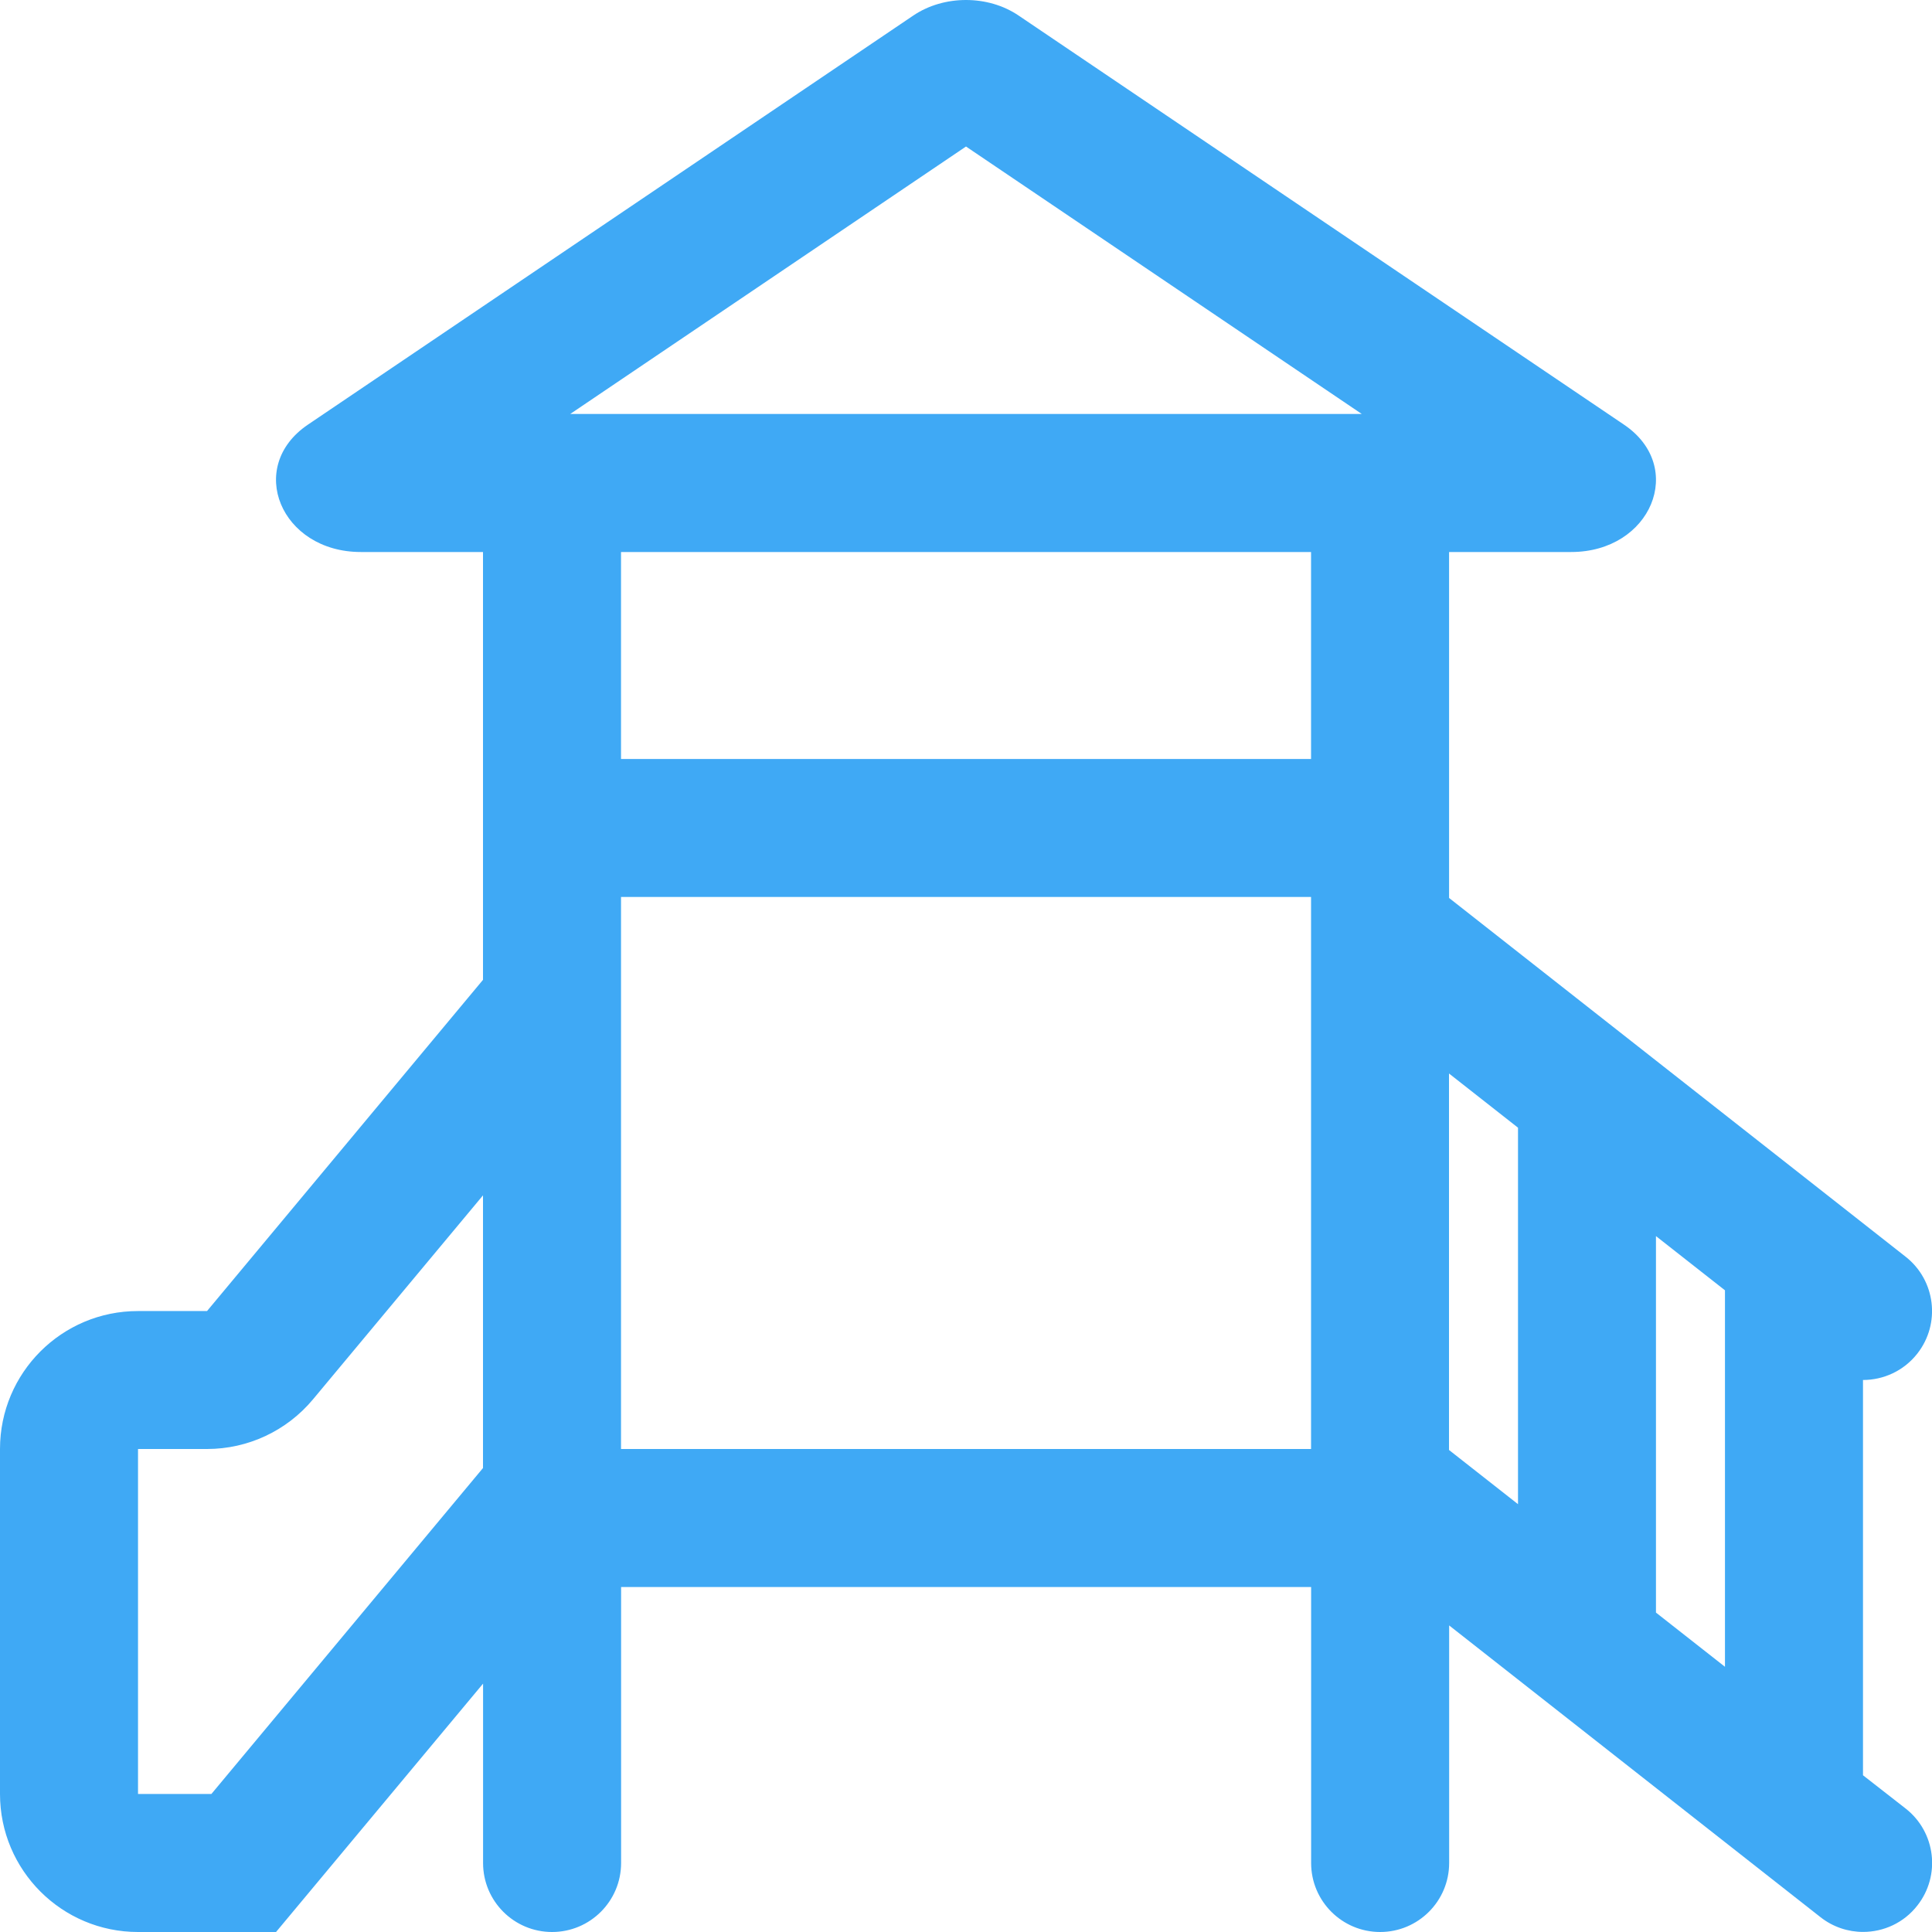 <?xml version="1.0" encoding="utf-8"?>
<!-- Generator: Adobe Illustrator 23.0.0, SVG Export Plug-In . SVG Version: 6.00 Build 0)  -->
<svg version="1.1" id="Layer_1" xmlns="http://www.w3.org/2000/svg" xmlns:xlink="http://www.w3.org/1999/xlink" x="0px" y="0px"
	 viewBox="0 0 257 257" style="enable-background:new 0 0 257 257;" xml:space="preserve">
<style type="text/css">
	.st0{fill:#3FA9F5;}
</style>
<path class="st0" d="M247.82,236.15v-52.58c2.72,0,5.41-1.2,7.22-3.5c3.14-3.99,2.44-9.76-1.54-12.89l-60.74-47.73V73.43H209
	c10.64,0,15.35-11.32,7.03-16.94l-80.5-54.4C133.48,0.69,130.99,0,128.5,0c-2.49,0-4.98,0.69-7.03,2.08l-80.5,54.4
	C32.65,62.1,37.35,73.43,48,73.43h16.25v56.91l-36.71,44.06h-9.18C8.22,174.39,0,182.61,0,192.75v45.89C0,248.78,8.22,257,18.36,257
	h18.36l27.54-33.04v23.86c0,5.07,4.11,9.18,9.18,9.18c5.07,0,9.18-4.11,9.18-9.18v-36.71h91.79v36.71c0,5.07,4.11,9.18,9.18,9.18
	c5.07,0,9.18-4.11,9.18-9.18v-31.6l49.4,38.81c1.68,1.32,3.68,1.96,5.66,1.96c2.73,0,5.42-1.2,7.22-3.51
	c3.14-3.99,2.44-9.76-1.54-12.89L247.82,236.15z M229.46,221.72l-9.18-7.21v-50.08l9.18,7.21V221.72z M201.93,150.01v50.08
	l-9.18-7.21V142.8L201.93,150.01z M128.5,19.49l52.65,35.58H75.85L128.5,19.49z M82.61,73.43h91.79v27.53H82.61V73.43z
	 M28.12,238.64h-9.76v-45.89h9.18c5.45,0,10.61-2.42,14.1-6.61l22.61-27.13v36.27L28.12,238.64z M82.61,119.32h91.79v73.43H82.61
	V119.32z"/>
</svg>
